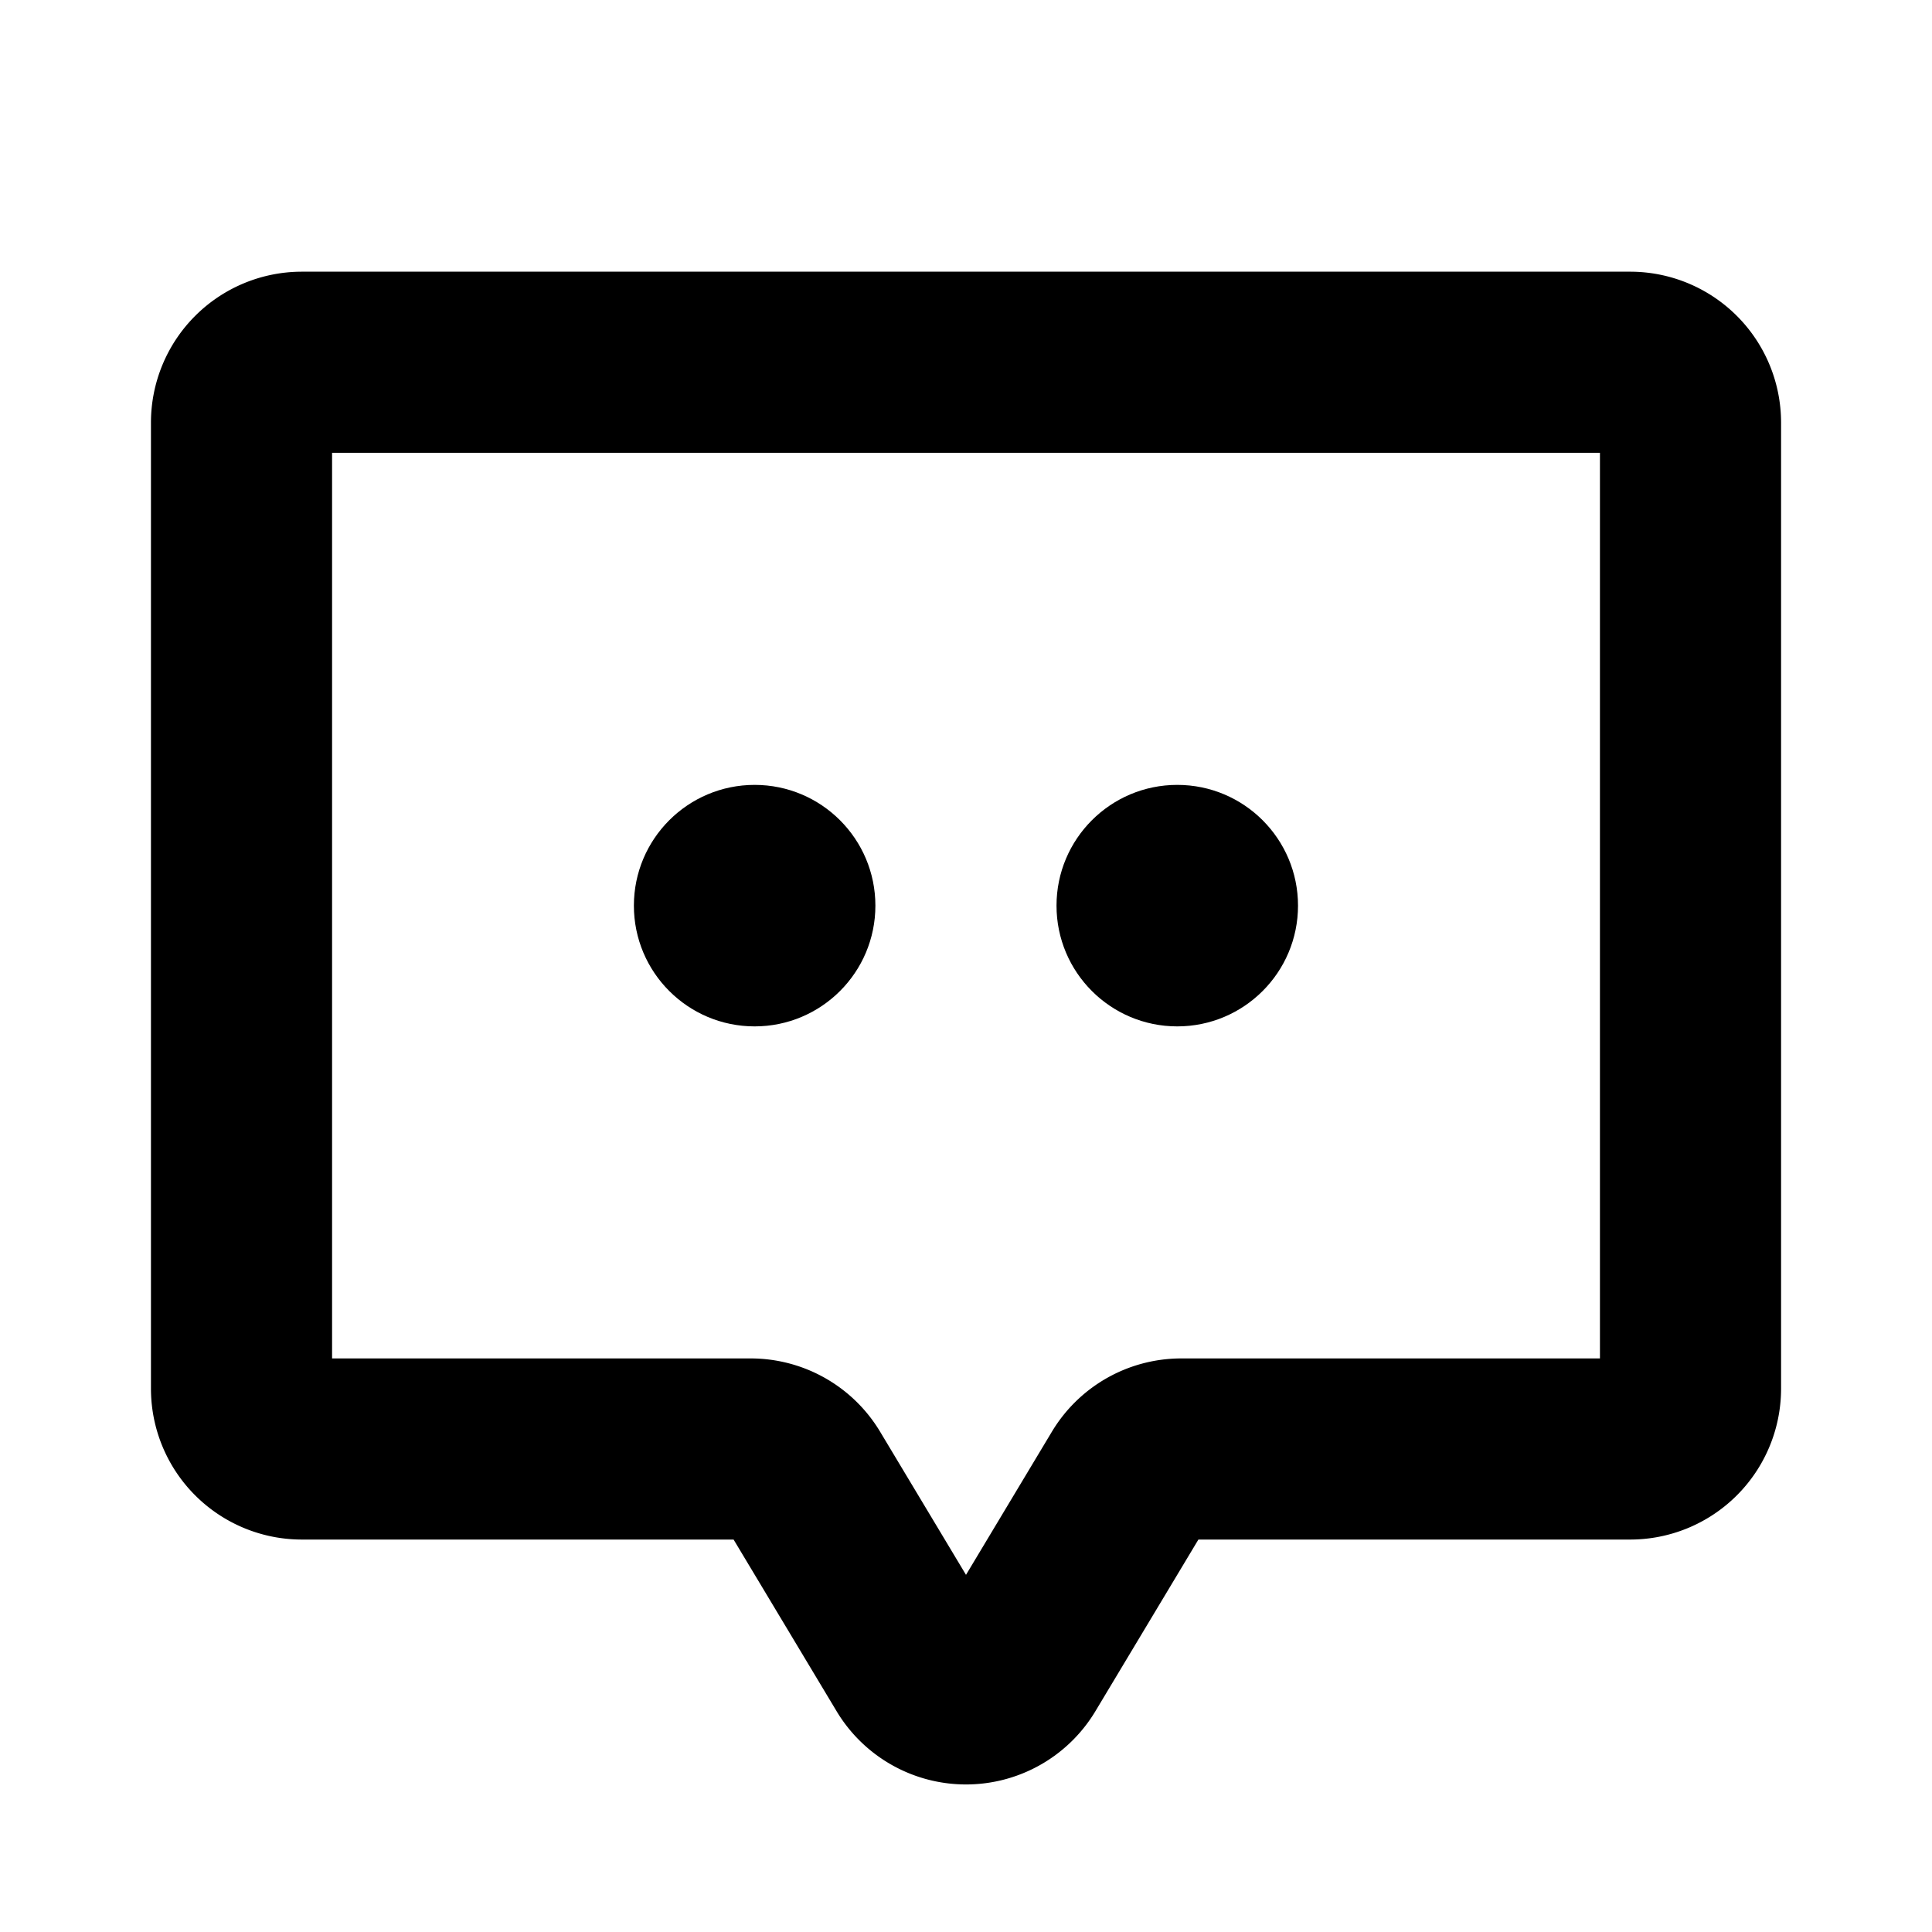 <svg xmlns="http://www.w3.org/2000/svg" viewBox="0 0 256.001 256.001" width="20" height="20"><path fill="none" d="M0 0h256v256H0z"/><path d="M149.67 195.884l-14.81 24.682a8 8 0 01-13.72 0l-14.81-24.682A8 8 0 0099.472 192h-59.47a8 8 0 01-8-8V56a8 8 0 018-8h176a8 8 0 018 8v128a8 8 0 01-8 8h-59.47a8 8 0 00-6.861 3.884z" fill="none" stroke="#000" stroke-linecap="round" stroke-linejoin="round" stroke-width="24"/><circle cx="99.994" cy="120.002" r="16"/><circle cx="155.994" cy="120.002" r="16"/></svg>